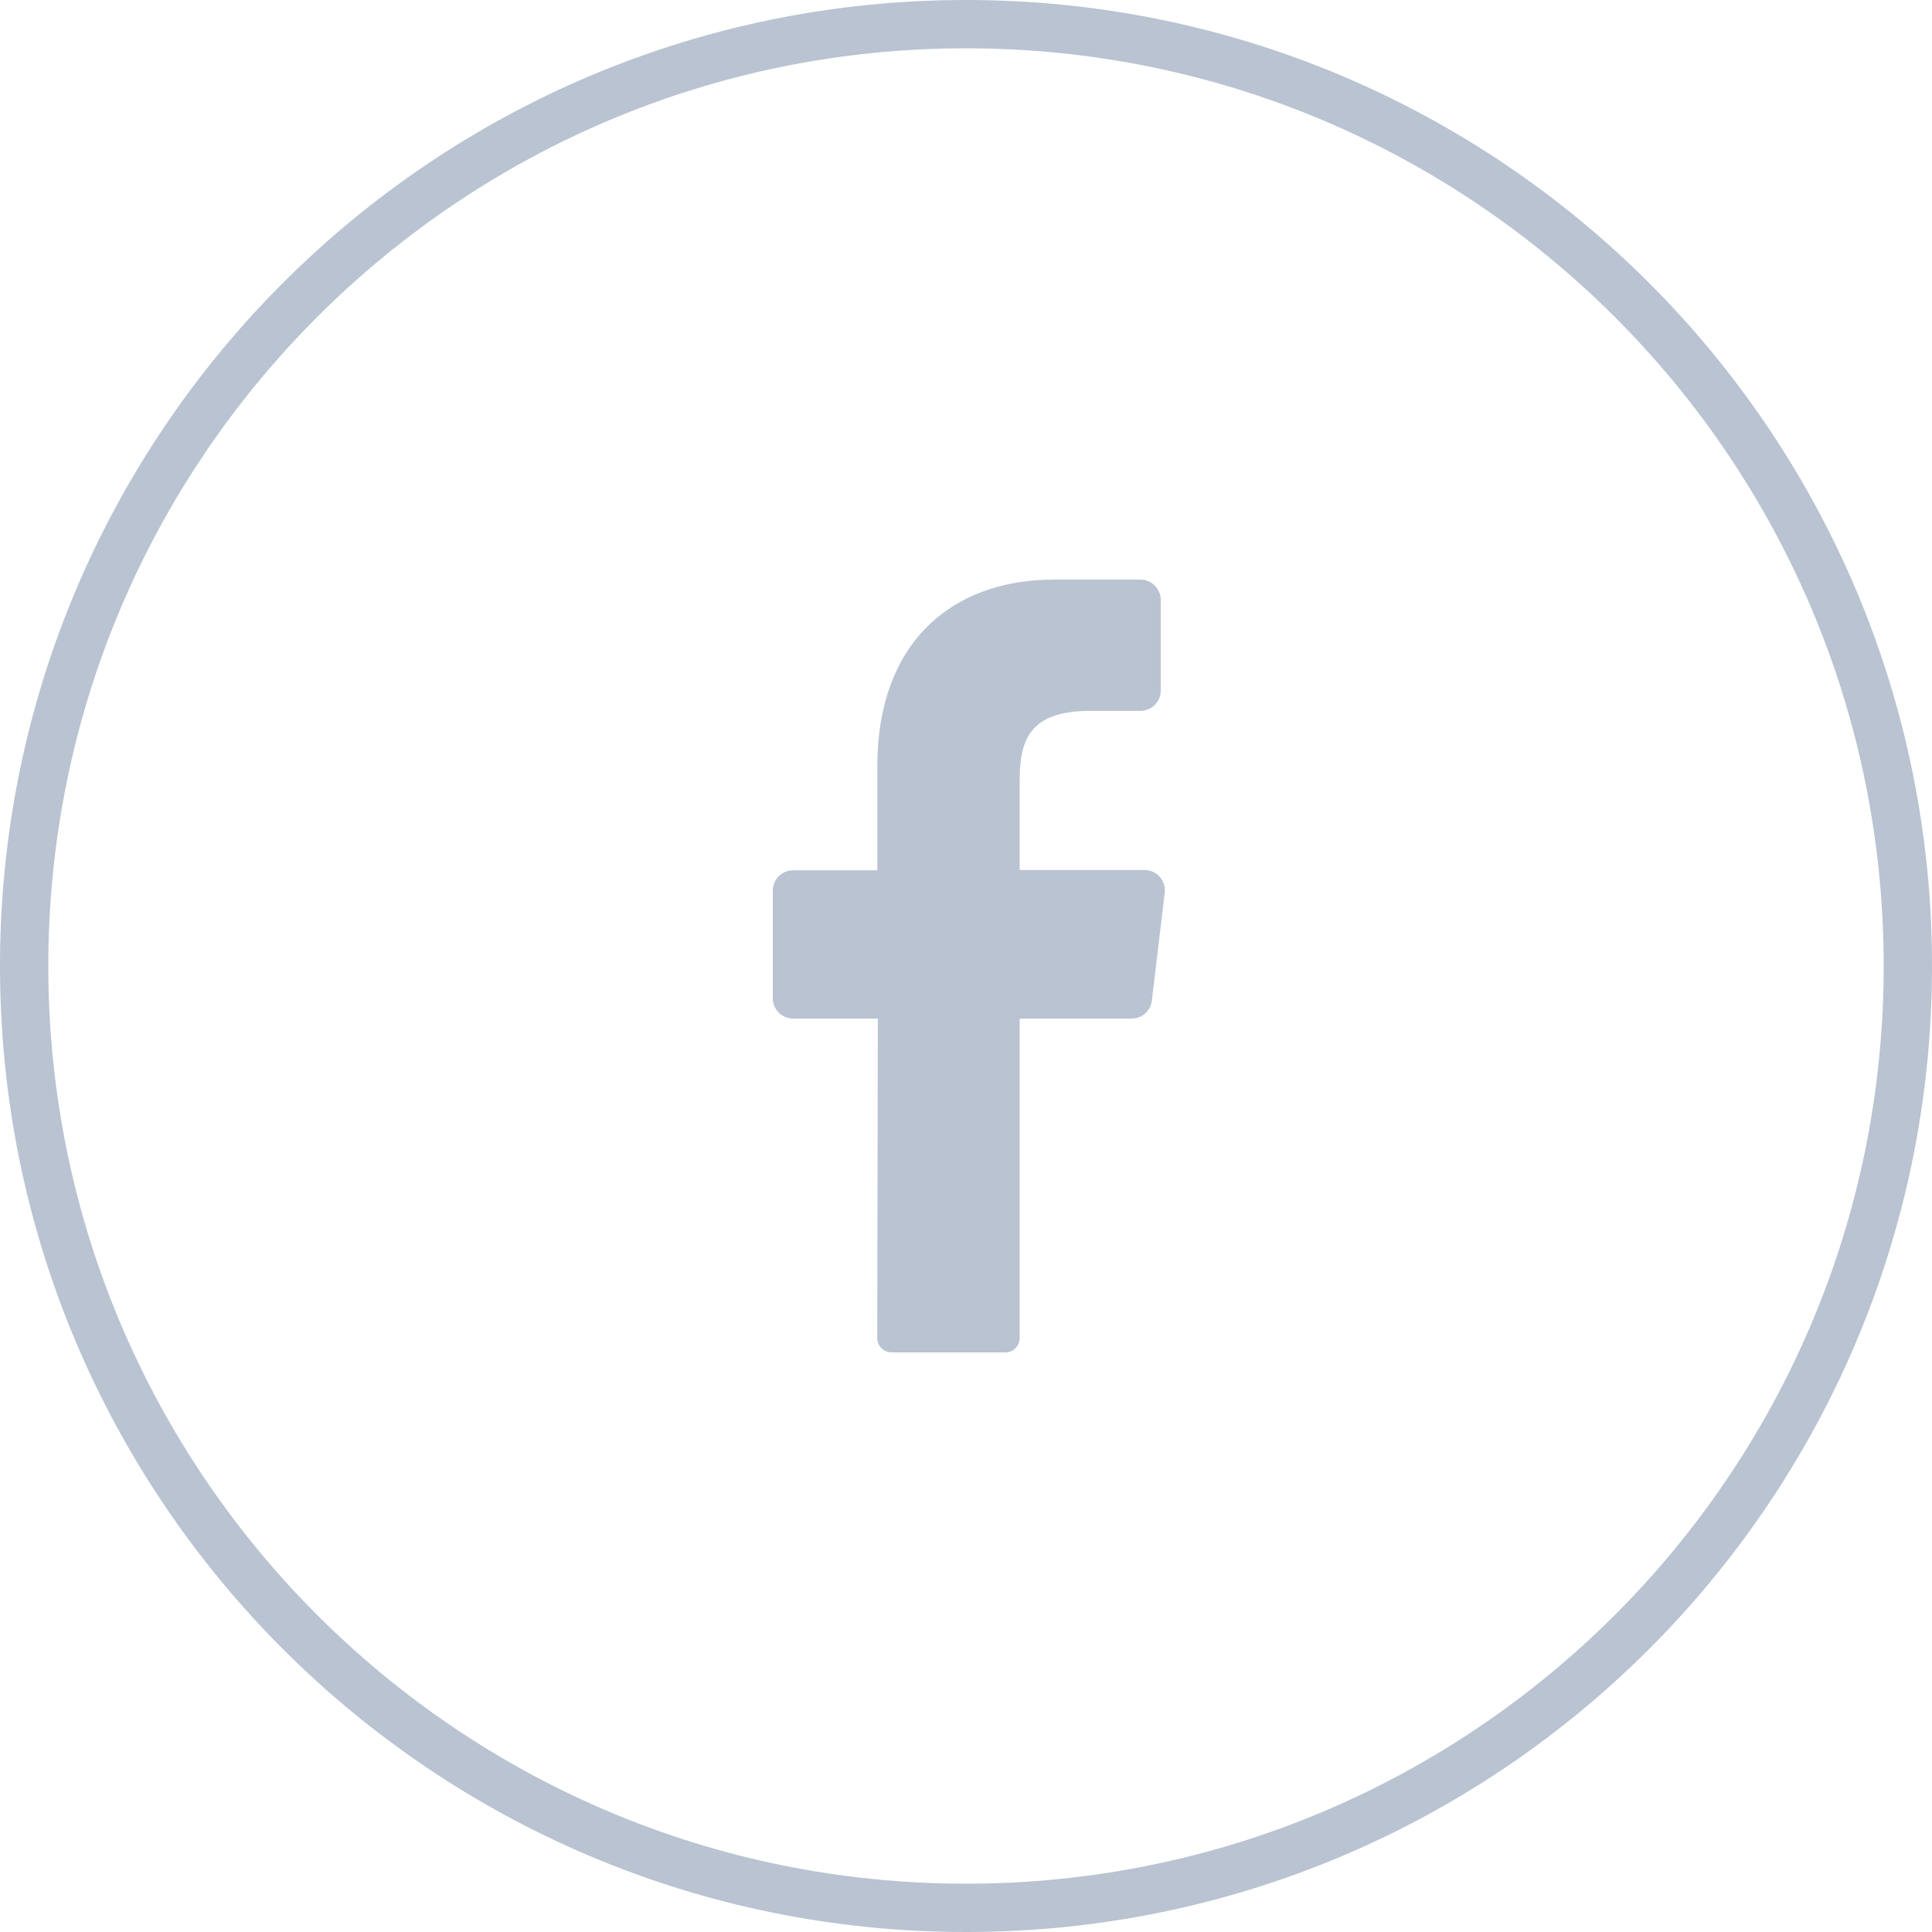 <svg width="40" height="40" viewBox="0 0 40 40" fill="none" xmlns="http://www.w3.org/2000/svg">
<path d="M39.5 20C39.5 30.77 30.77 39.5 20 39.5C9.23 39.5 0.5 30.77 0.5 20C0.5 9.23 9.23 0.5 20 0.5C30.77 0.5 39.5 9.23 39.5 20Z" stroke="#B9C3D1"/>
<path d="M24.114 18.486L23.848 20.714C23.837 20.817 23.788 20.913 23.71 20.982C23.632 21.051 23.531 21.089 23.427 21.088H21.111V27.699C21.112 27.778 21.081 27.854 21.026 27.91C20.971 27.967 20.896 27.999 20.817 28H18.457C18.418 28 18.379 27.991 18.343 27.976C18.307 27.96 18.274 27.938 18.247 27.91C18.219 27.881 18.198 27.848 18.183 27.812C18.169 27.775 18.161 27.736 18.162 27.697L18.175 21.088H16.421C16.309 21.088 16.202 21.044 16.123 20.965C16.044 20.886 16 20.779 16 20.667V18.44C16 18.328 16.044 18.221 16.123 18.142C16.202 18.063 16.309 18.019 16.421 18.019H18.164V15.859C18.164 13.36 19.65 12 21.827 12H23.61C23.722 12 23.829 12.044 23.908 12.123C23.987 12.202 24.032 12.309 24.032 12.421V14.297C24.032 14.409 23.987 14.516 23.908 14.595C23.829 14.674 23.722 14.718 23.61 14.718H22.518C21.335 14.737 21.111 15.303 21.111 16.149V18.013H23.703C23.762 18.014 23.82 18.027 23.874 18.052C23.928 18.077 23.975 18.113 24.014 18.158C24.053 18.203 24.082 18.255 24.099 18.311C24.116 18.368 24.121 18.428 24.114 18.486Z" fill="#B9C3D1"/>
</svg>
